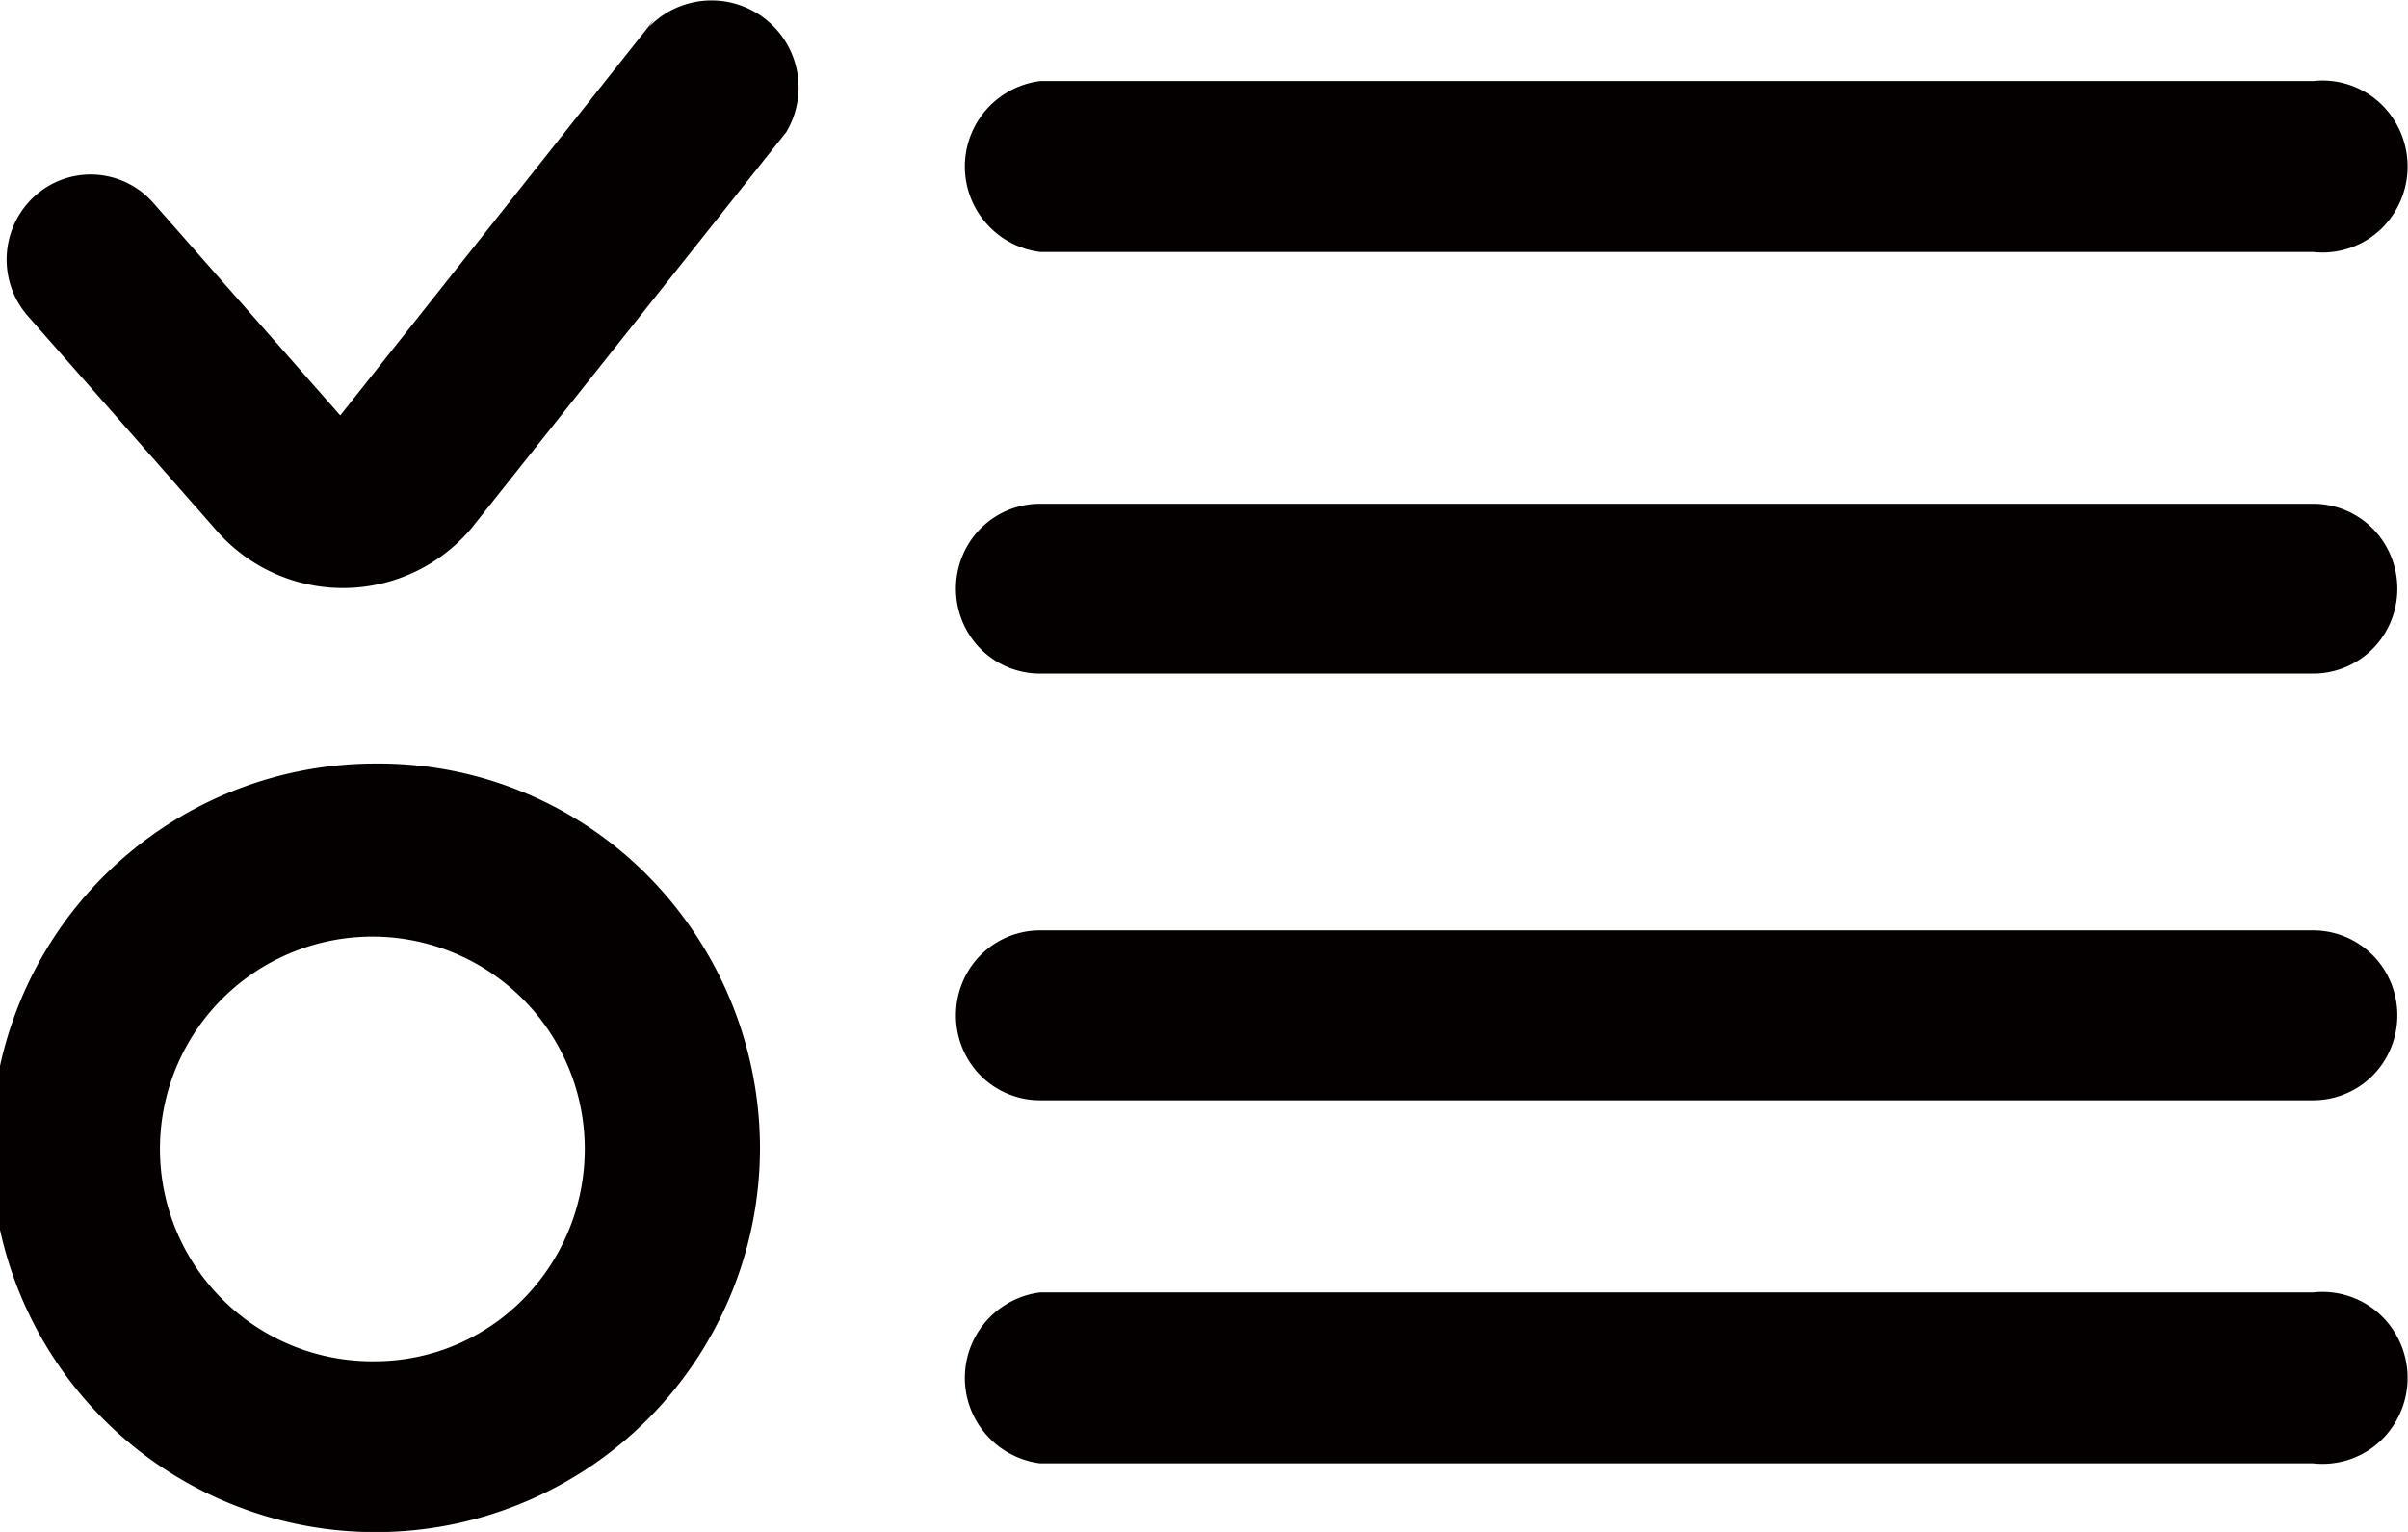 <svg width="33" height="21" xmlns="http://www.w3.org/2000/svg">
 <defs>
  <style>.cls-1 {
        fill: #040000;
        fill-rule: evenodd;
      }</style>
 </defs>
 <g>
  <title>background</title>
  <rect fill="none" id="canvas_background" height="402" width="582" y="-1" x="-1"/>
 </g>
 <g>
  <title>Layer 1</title>
  <path d="m5.138,10.467a5.268,5.268 0 1 0 5.277,5.268a5.318,5.318 0 0 0 -1.554,-3.747a5.186,5.186 0 0 0 -3.723,-1.521l0,0zm0,8.194a2.911,2.911 0 1 1 2.876,-2.911a2.926,2.926 0 0 1 -0.843,2.058a2.856,2.856 0 0 1 -2.033,0.853l0,0zm26.558,-17.55l-17.442,0a1.181,1.181 0 0 0 0,2.343l17.446,0a1.159,1.159 0 0 0 1.116,-0.545a1.189,1.189 0 0 0 0,-1.253a1.159,1.159 0 0 0 -1.116,-0.545l0,0l-0.004,0zm0,11.643l-17.442,0a1.148,1.148 0 0 0 -1,0.582a1.18,1.18 0 0 0 0,1.165a1.148,1.148 0 0 0 1,0.582l17.446,0a1.15,1.15 0 0 0 1,-0.582a1.18,1.18 0 0 0 0,-1.165a1.15,1.15 0 0 0 -1,-0.582l0,0l-0.004,0zm0,-5.848l-17.442,0a1.148,1.148 0 0 0 -1,0.582a1.178,1.178 0 0 0 0,1.164a1.148,1.148 0 0 0 1,0.582l17.446,0a1.15,1.15 0 0 0 1,-0.582a1.178,1.178 0 0 0 0,-1.164a1.15,1.15 0 0 0 -1,-0.582l0,0l-0.004,0zm0,10.811l-17.442,0a1.181,1.181 0 0 0 0,2.343l17.446,0a1.159,1.159 0 0 0 1.116,-0.545a1.189,1.189 0 0 0 0,-1.253a1.161,1.161 0 0 0 -1.116,-0.545l0,0l-0.004,0zm-22.719,-17.465l-4.314,5.443l-2.559,-2.91a1.141,1.141 0 0 0 -1.625,-0.1a1.176,1.176 0 0 0 -0.1,1.644l2.56,2.911a2.3,2.3 0 0 0 3.523,0l4.313,-5.429a1.193,1.193 0 0 0 -1.883,-1.44l0.085,-0.119z" class="cls-1" id="b"/>
 </g>
</svg>